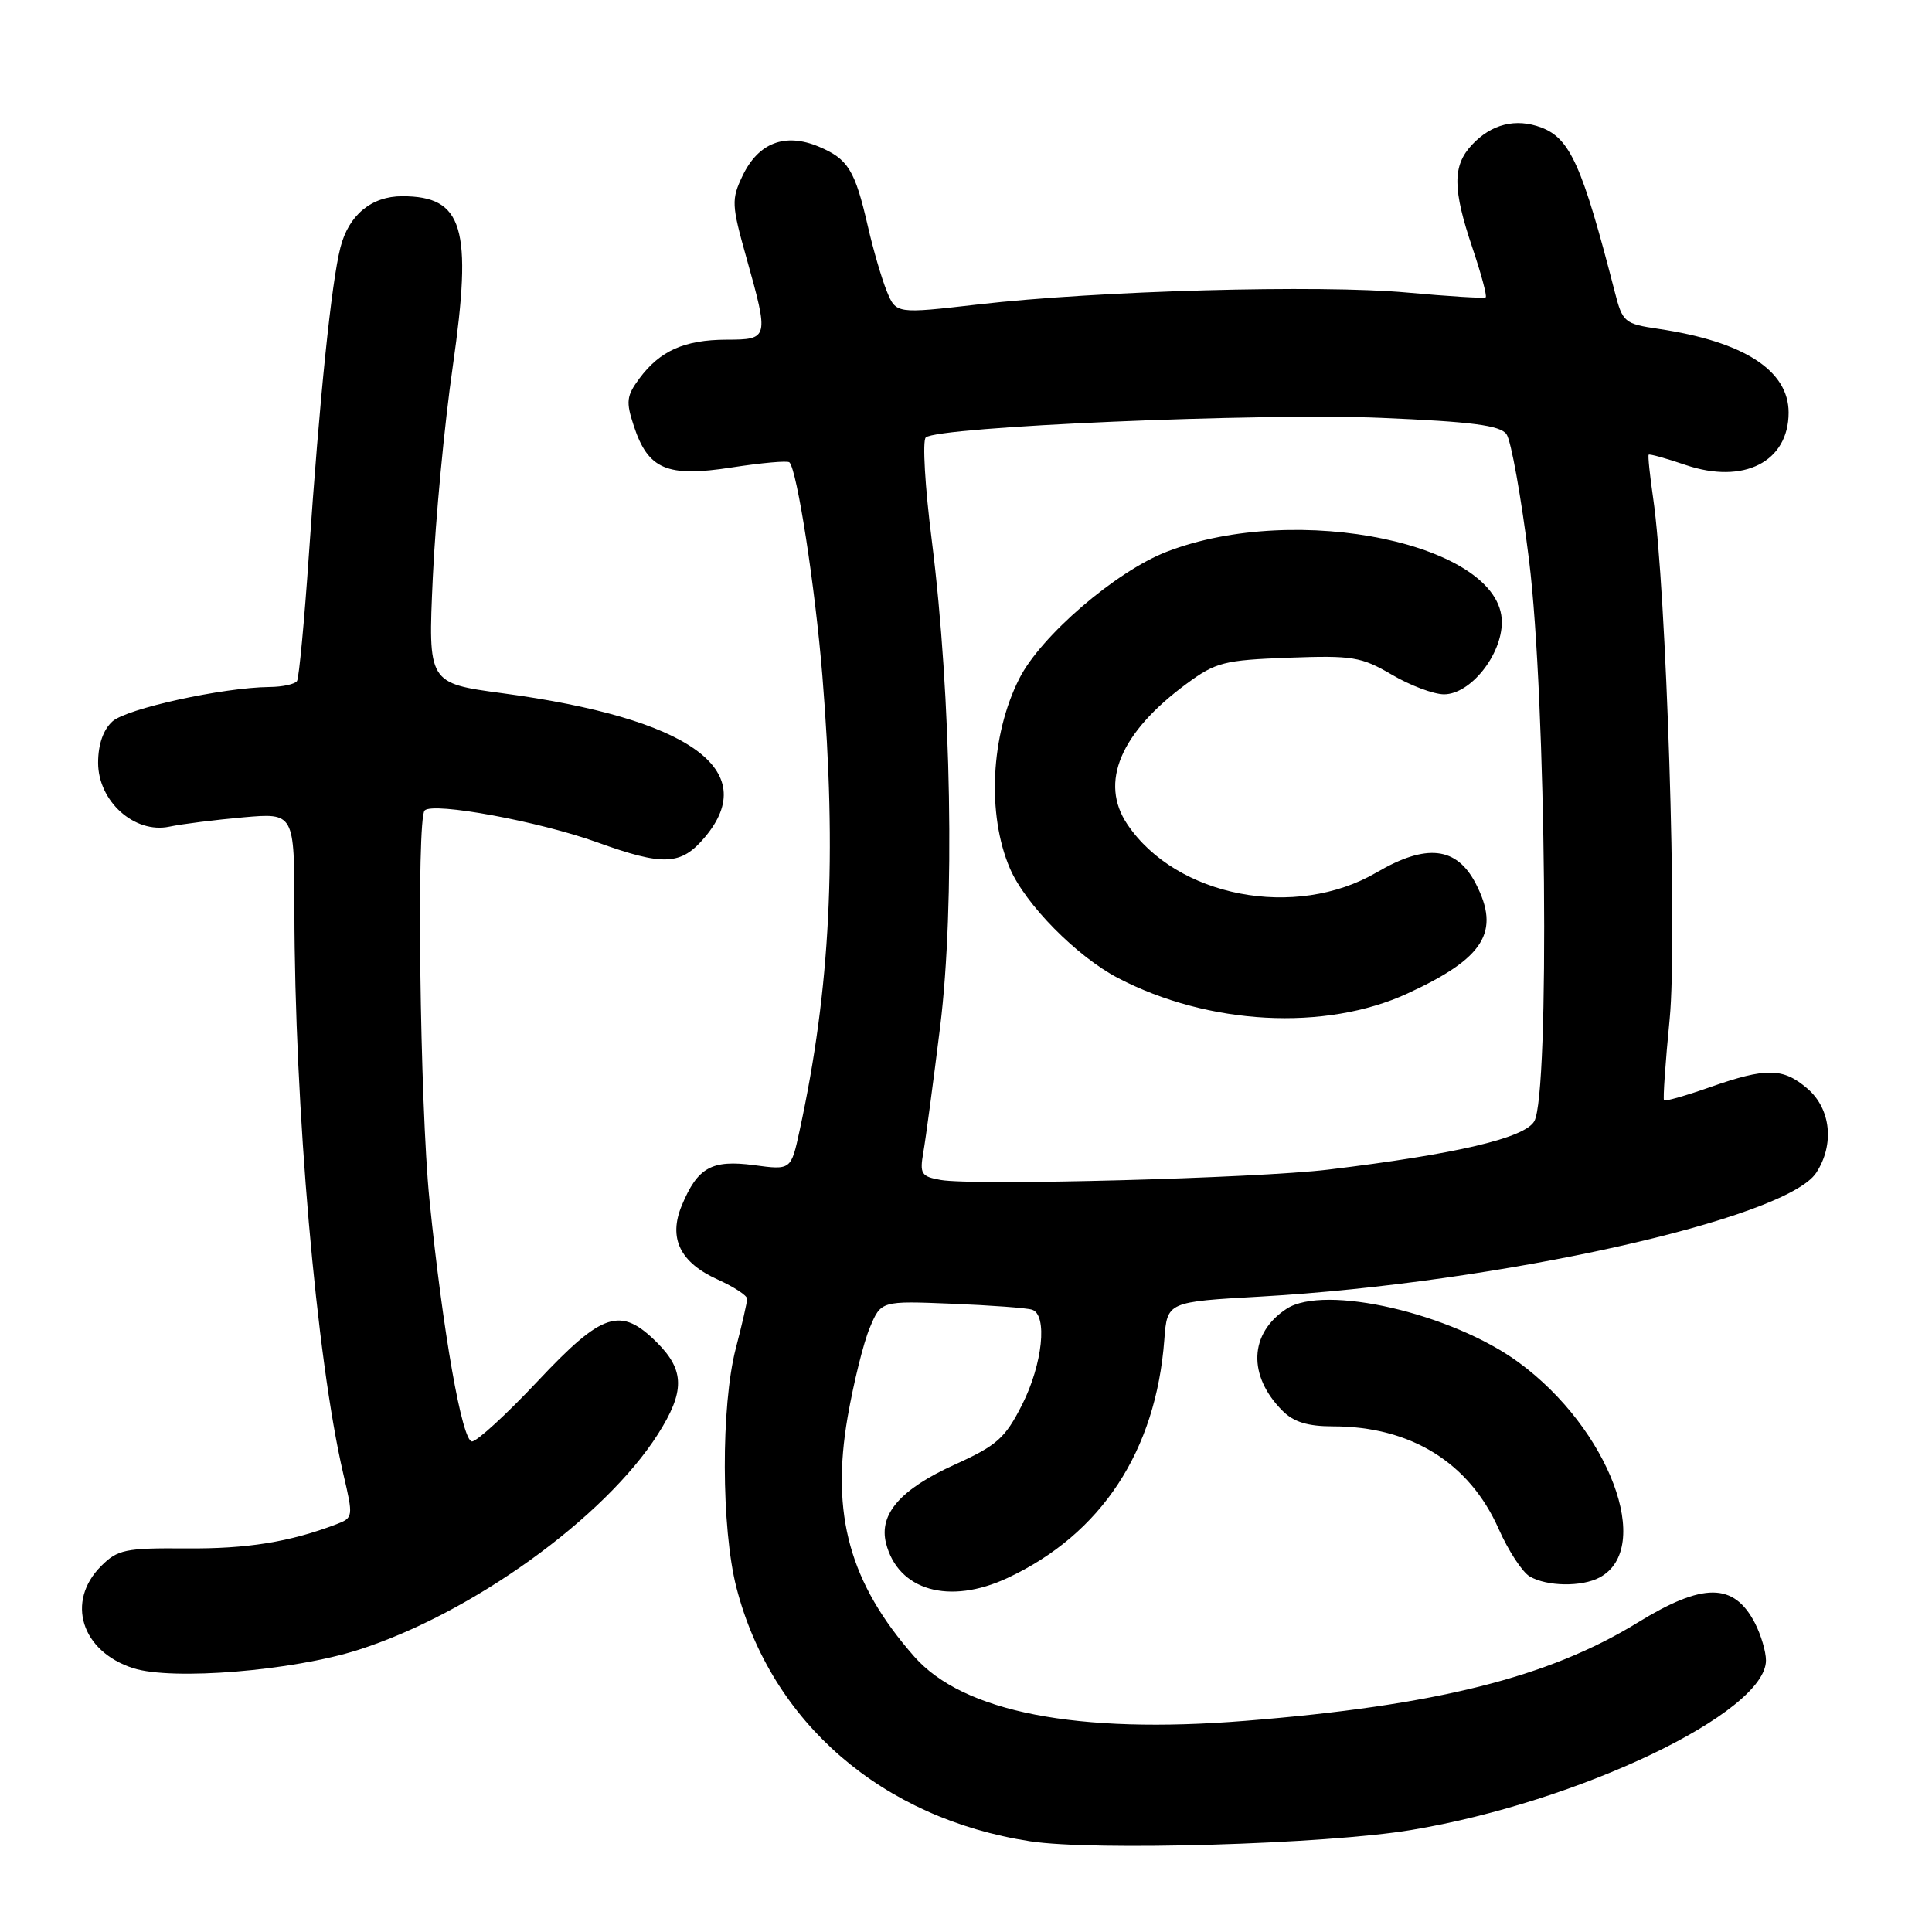 <?xml version="1.0" encoding="UTF-8" standalone="no"?>
<!DOCTYPE svg PUBLIC "-//W3C//DTD SVG 1.1//EN" "http://www.w3.org/Graphics/SVG/1.1/DTD/svg11.dtd" >
<svg xmlns="http://www.w3.org/2000/svg" xmlns:xlink="http://www.w3.org/1999/xlink" version="1.1" viewBox="0 0 256 256">
 <g >
 <path fill="currentColor"
d=" M 186.97 242.49 C 209.19 238.80 234.00 226.94 234.00 220.01 C 234.00 218.85 233.34 216.63 232.54 215.07 C 229.75 209.69 225.67 209.67 217.00 215.00 C 205.21 222.25 190.27 226.00 165.00 228.02 C 142.72 229.81 127.61 226.87 121.13 219.49 C 112.59 209.77 110.08 200.71 112.32 187.74 C 113.11 183.21 114.42 177.90 115.25 175.94 C 116.74 172.37 116.74 172.37 126.12 172.75 C 131.28 172.96 136.06 173.31 136.75 173.54 C 138.84 174.21 138.15 180.76 135.44 186.12 C 133.18 190.58 132.11 191.53 126.46 194.09 C 119.33 197.32 116.44 200.63 117.40 204.47 C 118.98 210.75 125.77 212.70 133.50 209.09 C 145.94 203.27 153.17 192.28 154.28 177.50 C 154.66 172.50 154.66 172.50 167.08 171.80 C 198.55 170.01 236.65 161.52 240.66 155.40 C 243.10 151.67 242.61 146.92 239.50 144.25 C 236.27 141.47 234.03 141.44 226.60 144.05 C 223.39 145.18 220.64 145.96 220.49 145.80 C 220.34 145.63 220.67 140.78 221.24 135.00 C 222.28 124.33 220.81 78.05 219.05 66.00 C 218.61 62.98 218.34 60.39 218.46 60.25 C 218.57 60.12 220.77 60.73 223.35 61.61 C 231.04 64.22 237.00 61.20 237.00 54.67 C 237.00 49.08 231.06 45.26 219.77 43.58 C 215.24 42.91 215.00 42.71 213.97 38.69 C 209.67 21.98 208.06 18.35 204.24 16.90 C 200.86 15.62 197.61 16.43 195.03 19.20 C 192.45 21.96 192.47 25.05 195.11 32.86 C 196.27 36.30 197.06 39.24 196.86 39.40 C 196.66 39.56 192.00 39.27 186.50 38.77 C 174.91 37.70 145.37 38.52 129.61 40.34 C 118.73 41.59 118.73 41.59 117.49 38.55 C 116.81 36.87 115.69 33.02 115.00 30.00 C 113.28 22.51 112.38 21.06 108.47 19.42 C 104.01 17.56 100.48 18.92 98.39 23.30 C 96.90 26.43 96.93 27.13 98.90 34.14 C 101.91 44.88 101.88 45.00 96.25 45.01 C 90.70 45.03 87.45 46.48 84.73 50.14 C 83.01 52.46 82.92 53.22 83.98 56.43 C 85.88 62.21 88.38 63.27 96.95 61.94 C 100.91 61.33 104.35 61.02 104.60 61.26 C 105.62 62.29 108.01 77.73 108.97 89.55 C 110.91 113.47 110.04 130.94 105.96 149.77 C 104.82 155.05 104.82 155.05 99.92 154.39 C 94.30 153.65 92.45 154.67 90.35 159.71 C 88.53 164.06 90.10 167.29 95.11 169.55 C 97.25 170.52 99.00 171.66 99.00 172.10 C 99.00 172.54 98.33 175.49 97.50 178.66 C 95.52 186.26 95.56 202.51 97.58 210.36 C 102.19 228.26 116.91 240.97 136.50 243.98 C 144.93 245.28 175.66 244.37 186.97 242.49 Z  M 47.50 218.61 C 62.48 213.82 80.12 201.12 87.17 190.05 C 90.76 184.41 90.74 181.59 87.08 177.92 C 82.23 173.08 79.87 173.84 71.26 183.00 C 67.12 187.40 63.20 191.00 62.54 191.00 C 61.23 191.00 58.68 176.51 56.91 159.00 C 55.64 146.48 55.17 108.50 56.27 107.39 C 57.41 106.25 71.43 108.84 79.10 111.60 C 87.94 114.79 90.25 114.69 93.41 110.92 C 100.92 102.00 91.32 95.18 66.60 91.86 C 56.71 90.53 56.71 90.53 57.35 76.52 C 57.70 68.81 58.89 56.21 60.00 48.52 C 62.63 30.15 61.40 26.00 53.29 26.00 C 49.22 26.00 46.20 28.50 45.11 32.79 C 43.91 37.45 42.34 52.80 40.93 73.48 C 40.33 82.27 39.62 89.80 39.36 90.23 C 39.10 90.65 37.45 91.02 35.69 91.03 C 29.50 91.10 16.78 93.89 14.90 95.59 C 13.68 96.70 13.00 98.64 13.00 101.07 C 13.00 106.17 17.82 110.50 22.43 109.54 C 24.12 109.18 28.54 108.63 32.25 108.30 C 39.00 107.71 39.00 107.71 39.01 120.60 C 39.03 146.62 41.92 180.00 45.49 195.30 C 46.83 201.01 46.81 201.12 44.55 201.98 C 38.37 204.33 32.73 205.24 24.65 205.17 C 16.60 205.11 15.59 205.32 13.40 207.51 C 8.70 212.21 10.77 218.82 17.64 221.04 C 22.79 222.70 38.79 221.40 47.50 218.61 Z  M 211.96 209.02 C 219.18 205.16 213.22 189.32 201.24 180.53 C 192.38 174.03 175.51 170.13 170.48 173.42 C 165.51 176.67 165.30 182.30 169.96 186.96 C 171.43 188.43 173.30 189.00 176.63 189.00 C 186.94 189.00 194.70 193.81 198.59 202.61 C 199.87 205.49 201.72 208.32 202.70 208.89 C 204.99 210.22 209.59 210.29 211.96 209.02 Z  M 124.65 156.35 C 122.06 155.89 121.85 155.55 122.35 152.67 C 122.66 150.93 123.66 143.43 124.58 136.00 C 126.55 120.03 126.07 92.26 123.47 71.63 C 122.57 64.55 122.21 58.40 122.67 57.97 C 124.17 56.54 166.99 54.70 183.00 55.37 C 195.01 55.88 198.75 56.36 199.61 57.52 C 200.22 58.34 201.57 65.87 202.61 74.25 C 204.88 92.55 205.37 144.96 203.30 148.57 C 202.03 150.80 192.96 152.93 176.00 154.98 C 166.50 156.13 129.07 157.13 124.65 156.35 Z  M 186.50 131.64 C 196.69 126.95 198.85 123.48 195.54 117.07 C 193.01 112.19 189.01 111.74 182.43 115.59 C 171.66 121.91 155.87 118.87 149.38 109.23 C 145.65 103.69 148.44 97.07 157.24 90.59 C 161.10 87.75 162.19 87.47 170.72 87.15 C 179.24 86.84 180.36 87.02 184.43 89.40 C 186.86 90.83 189.97 92.00 191.34 92.00 C 194.83 92.00 199.00 86.80 199.00 82.43 C 199.00 72.10 171.90 66.41 154.59 73.11 C 147.85 75.72 137.91 84.27 135.06 89.92 C 131.27 97.40 130.75 107.93 133.82 115.07 C 135.86 119.83 142.68 126.74 148.14 129.59 C 160.12 135.84 175.58 136.67 186.50 131.64 Z "/>
</g>
</svg>